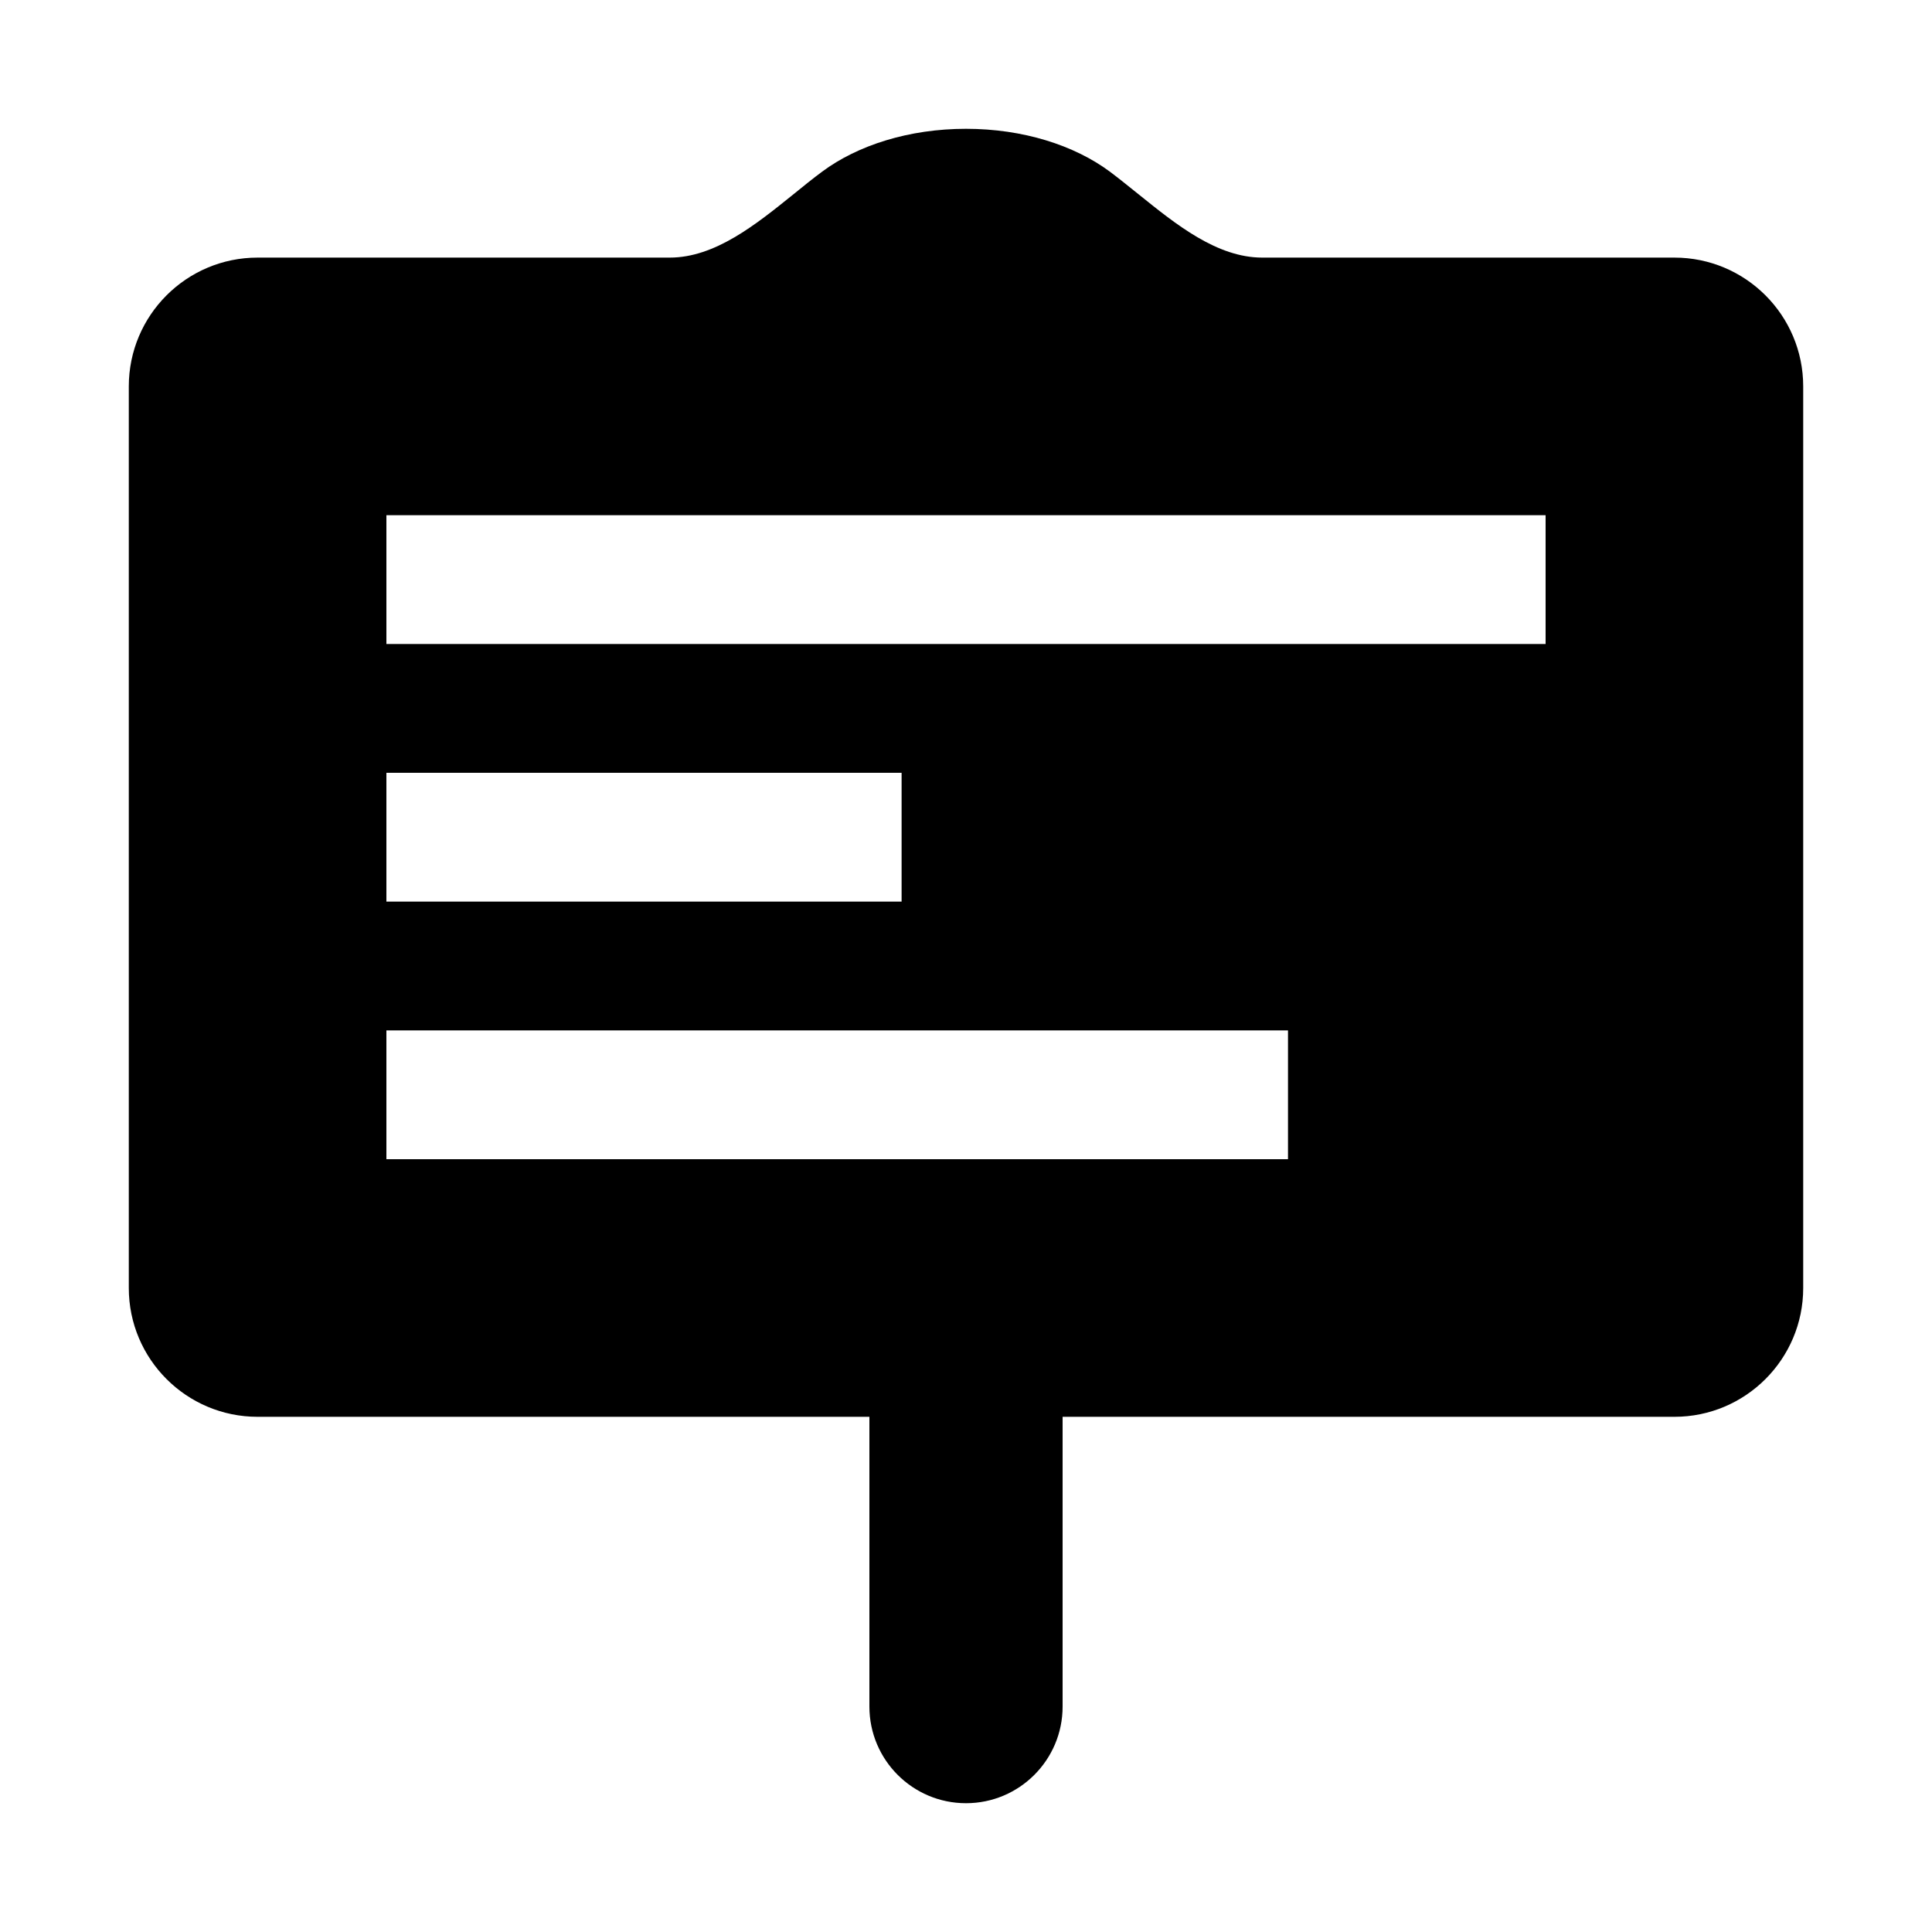 <?xml version="1.0" encoding="UTF-8"?>
<svg version="1.1" id="historic" xmlns="http://www.w3.org/2000/svg" width="15" height="15" viewBox="0 0 15 15">
  <path d="m8.616 1.332c-.275-.204-.673-.332-1.116-.332s-.841.128-1.116.332c-.073.054-.147.114-.222.175-.294.237-.611.493-.962.493h-3.2c-.552 0-1 .448-1 1v7c0 .552.448 1 1 1h4.75v2.25c0 .414.336.75.75.75s.75-.336.75-.75v-2.25h4.75c.552 0 1-.448 1-1v-7c0-.552-.448-1-1-1h-3.2c-.351 0-.668-.256-.962-.493-.076-.061-.15-.121-.222-.175zm-5.616 3.668v-1h9v1zm0 1h4v1h-4zm0 2h7v1h-7z"/>
</svg>